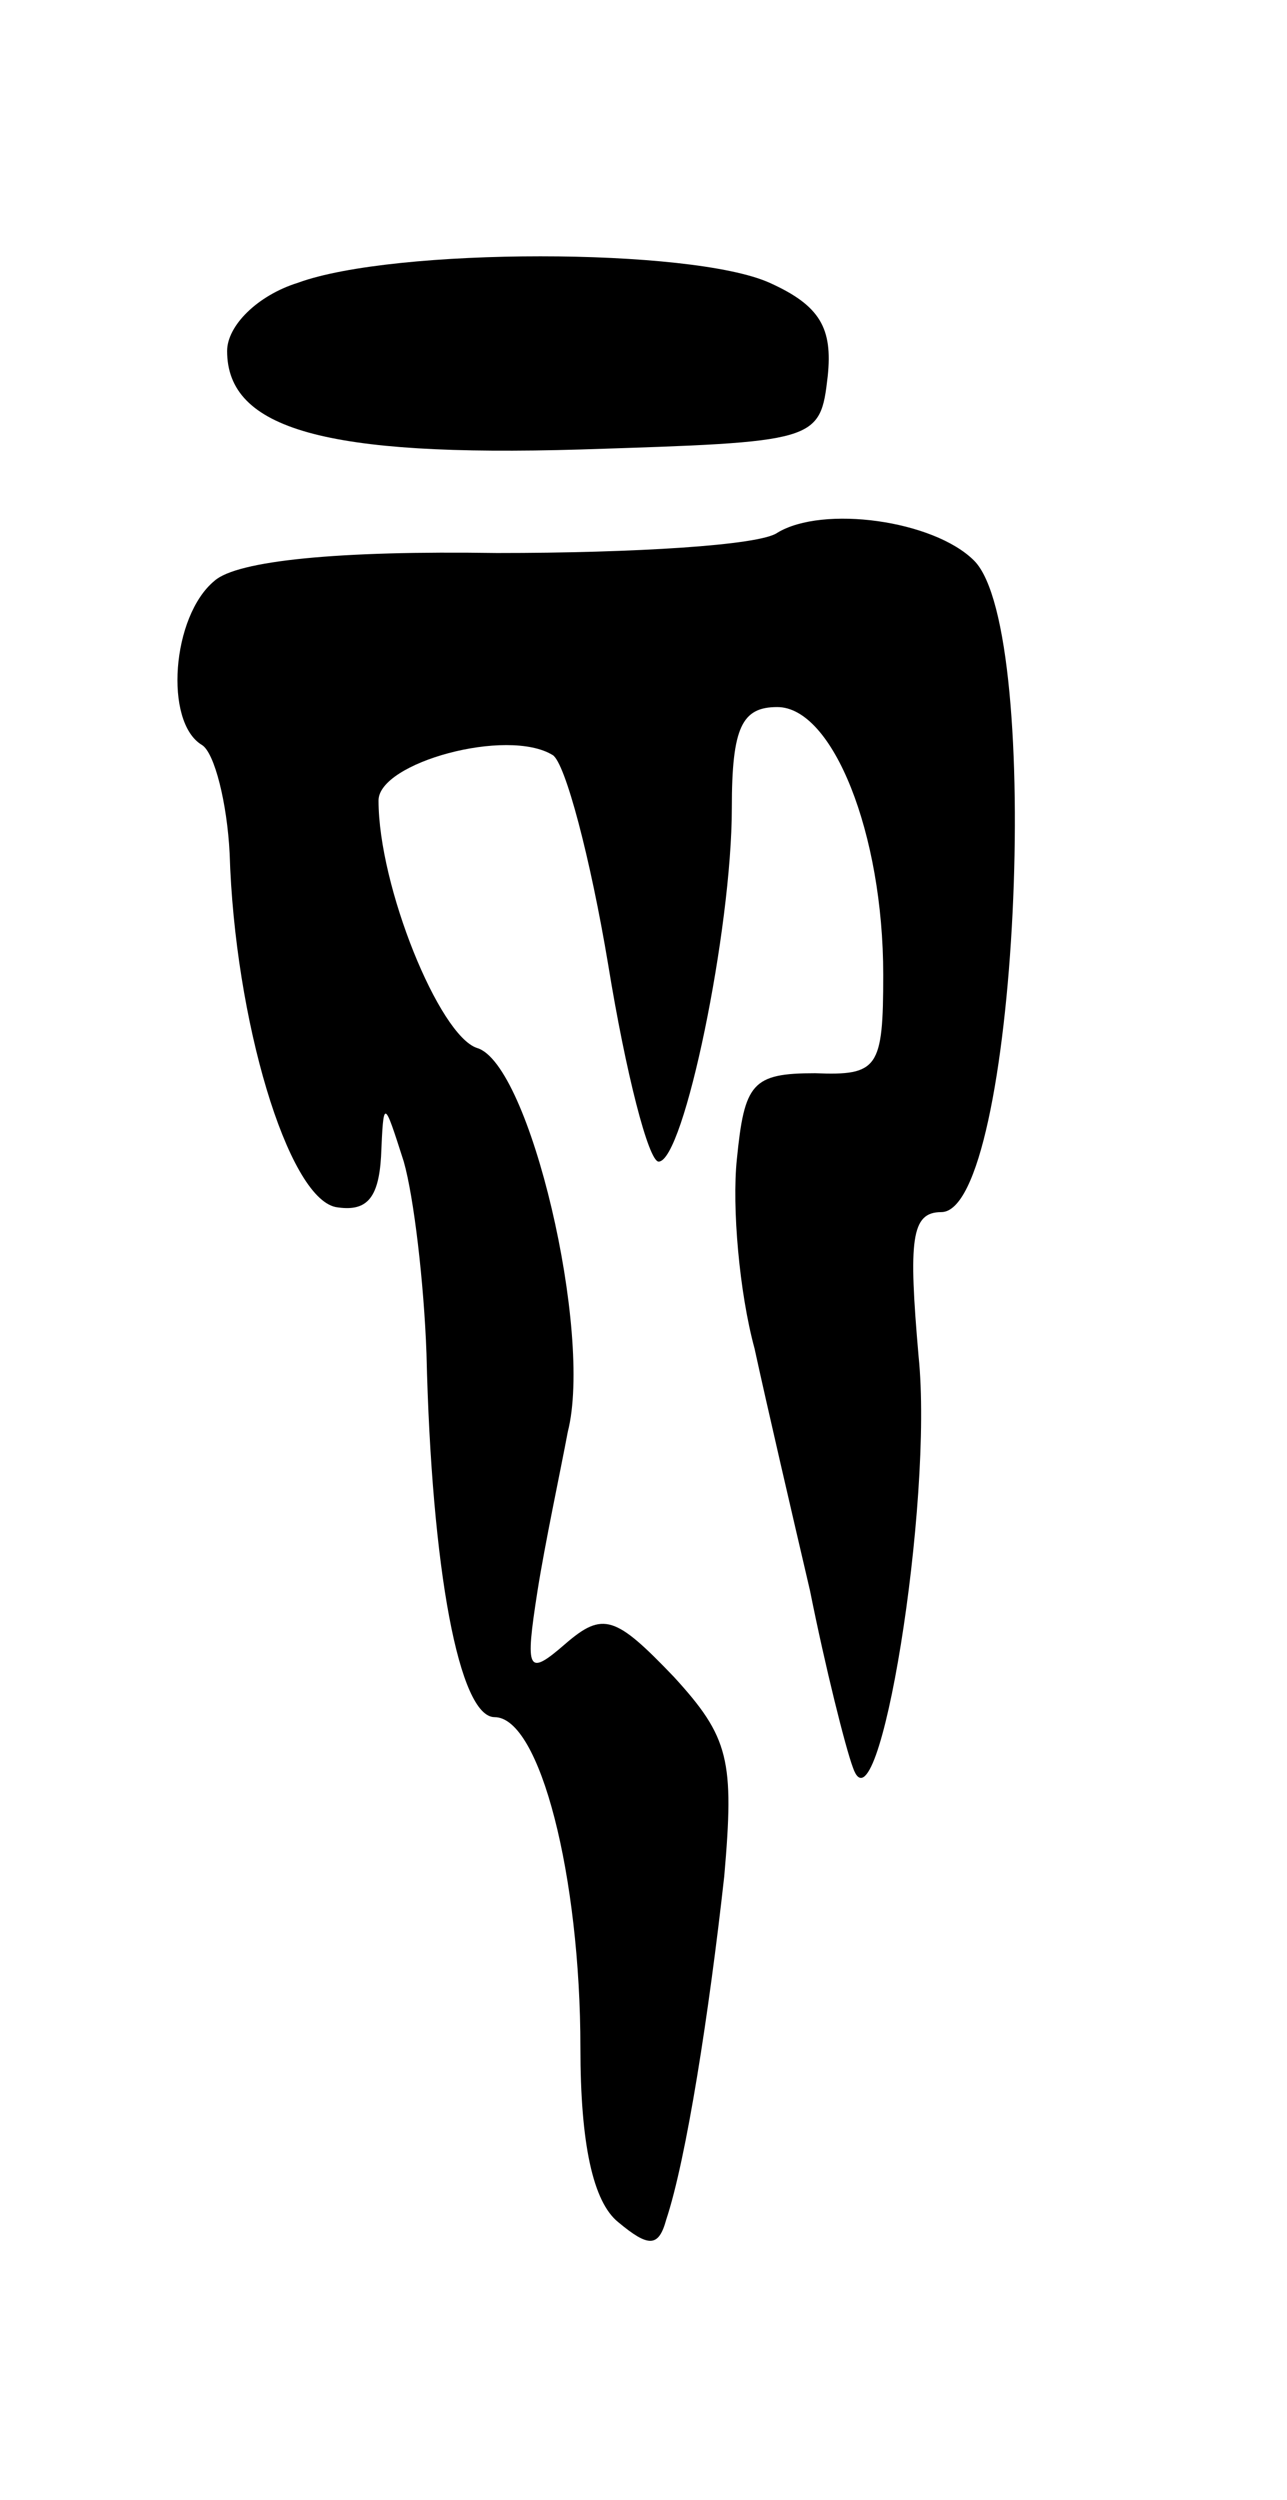 <svg version="1.0" xmlns="http://www.w3.org/2000/svg"
 width="51pt" height="99pt" viewBox="0 0 51 99"
 preserveAspectRatio="xMidYMid meet">
<g transform="translate(0,99) scale(0.1,-0.1)"
fill="#000000" stroke="none">
<path d="M118 878 c-16 -5 -28 -17 -28 -27 0 -31 39 -42 140 -39 94 3 95 3 98
29 2 19 -3 28 -23 37 -31 14 -149 14 -187 0z"/>
<path d="M308 779 c-7 -5 -57 -8 -111 -8 -63 1 -103 -3 -112 -11 -17 -14 -20
-56 -5 -65 5 -3 10 -23 11 -43 2 -66 23 -136 42 -140 12 -2 17 3 18 20 1 23 1
23 9 -2 4 -14 8 -48 9 -76 2 -86 13 -144 27 -144 18 0 34 -63 34 -131 0 -38 5
-61 15 -69 12 -10 16 -10 19 1 8 24 17 82 23 136 4 46 2 55 -20 79 -23 24 -28
26 -43 13 -15 -13 -16 -11 -11 21 3 19 9 47 12 63 10 39 -15 146 -36 152 -15
5 -39 64 -39 98 0 15 51 29 69 18 5 -3 15 -41 22 -83 7 -43 16 -78 20 -78 10
0 29 92 29 140 0 32 4 40 18 40 22 0 42 -50 42 -106 0 -37 -2 -40 -27 -39 -25
0 -28 -4 -31 -34 -2 -19 1 -53 7 -75 5 -23 15 -66 22 -96 6 -30 14 -62 17 -70
10 -29 32 105 26 163 -4 46 -3 57 9 57 30 0 41 230 13 258 -16 16 -60 22 -78
11z"/>
</g>
</svg>
